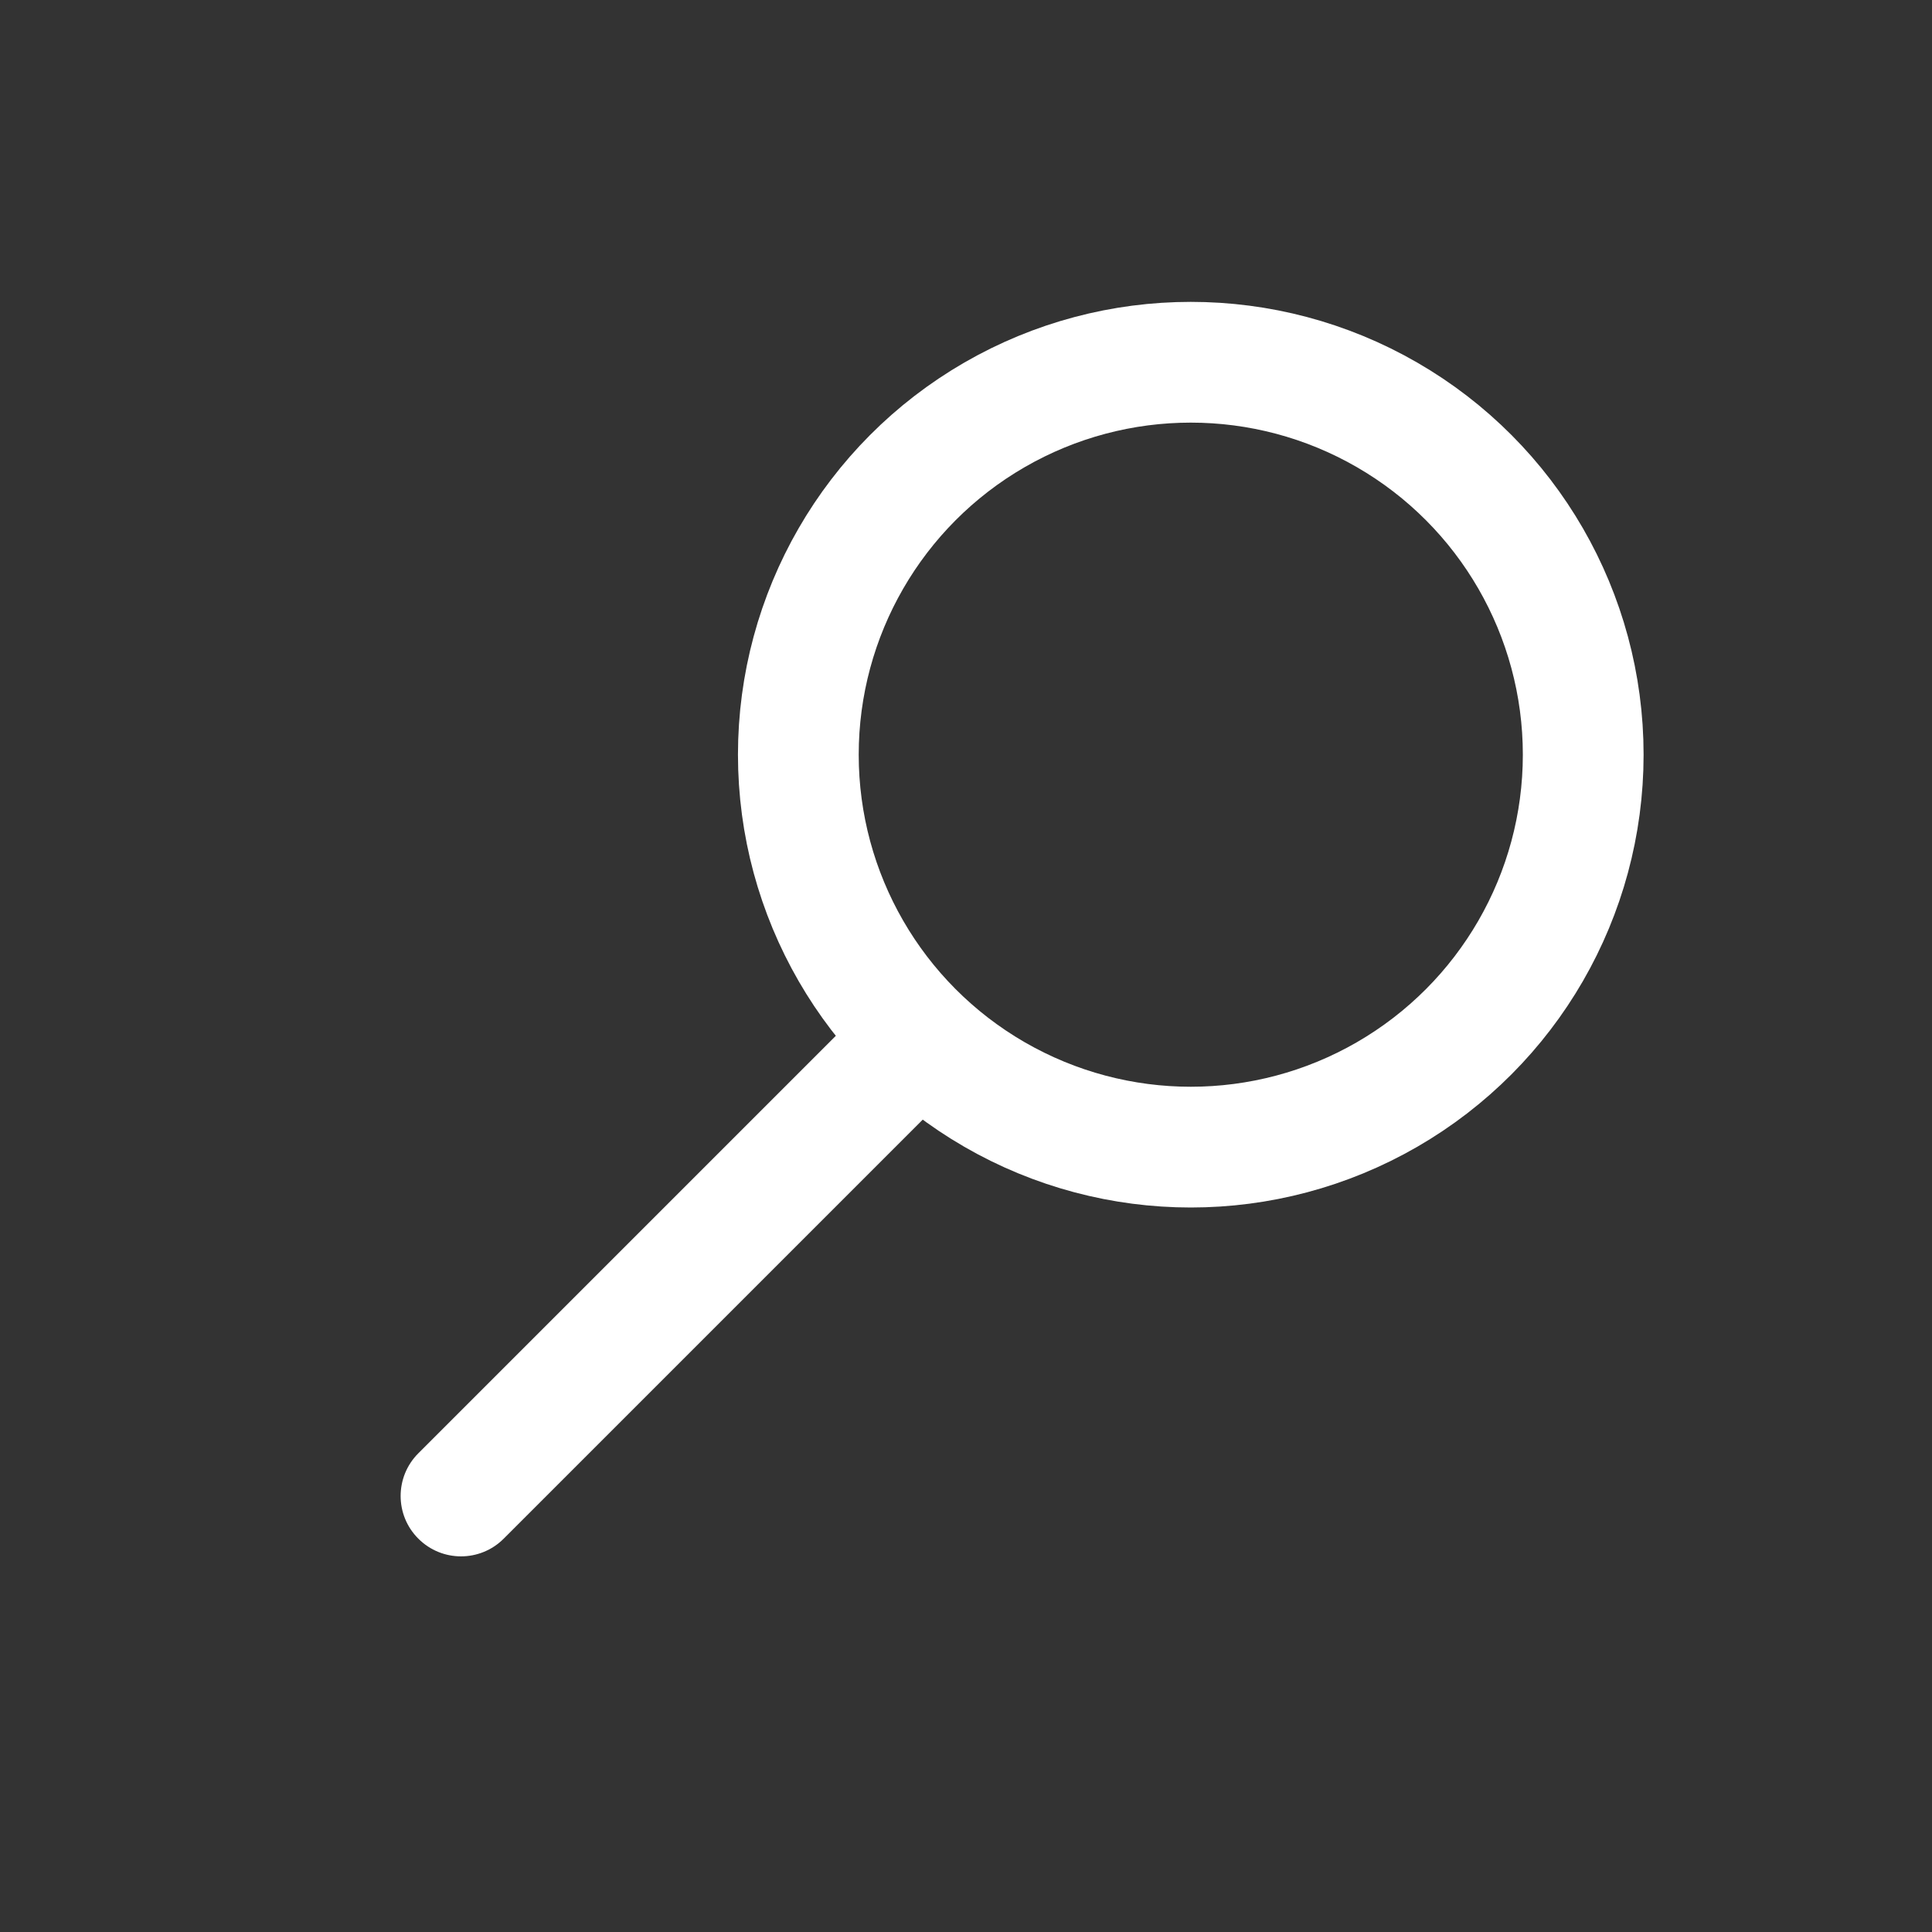 <svg width="32" height="32" viewBox="0 0 32 32" fill="none" xmlns="http://www.w3.org/2000/svg">
<rect x="0" y="0" width="32" height="32" fill="#333333" stroke="none"/>
<circle cx="19.723" cy="12.5" r="6.5" stroke="white" stroke-width="2"/>
<path d="M14.707 19.121L15.414 18.414L14 17L13.293 17.707L14.707 19.121ZM6.929 24.071C6.538 24.462 6.538 25.095 6.929 25.485C7.319 25.876 7.953 25.876 8.343 25.485L6.929 24.071ZM13.293 17.707L6.929 24.071L8.343 25.485L14.707 19.121L13.293 17.707Z" fill="white"/>
</svg>

